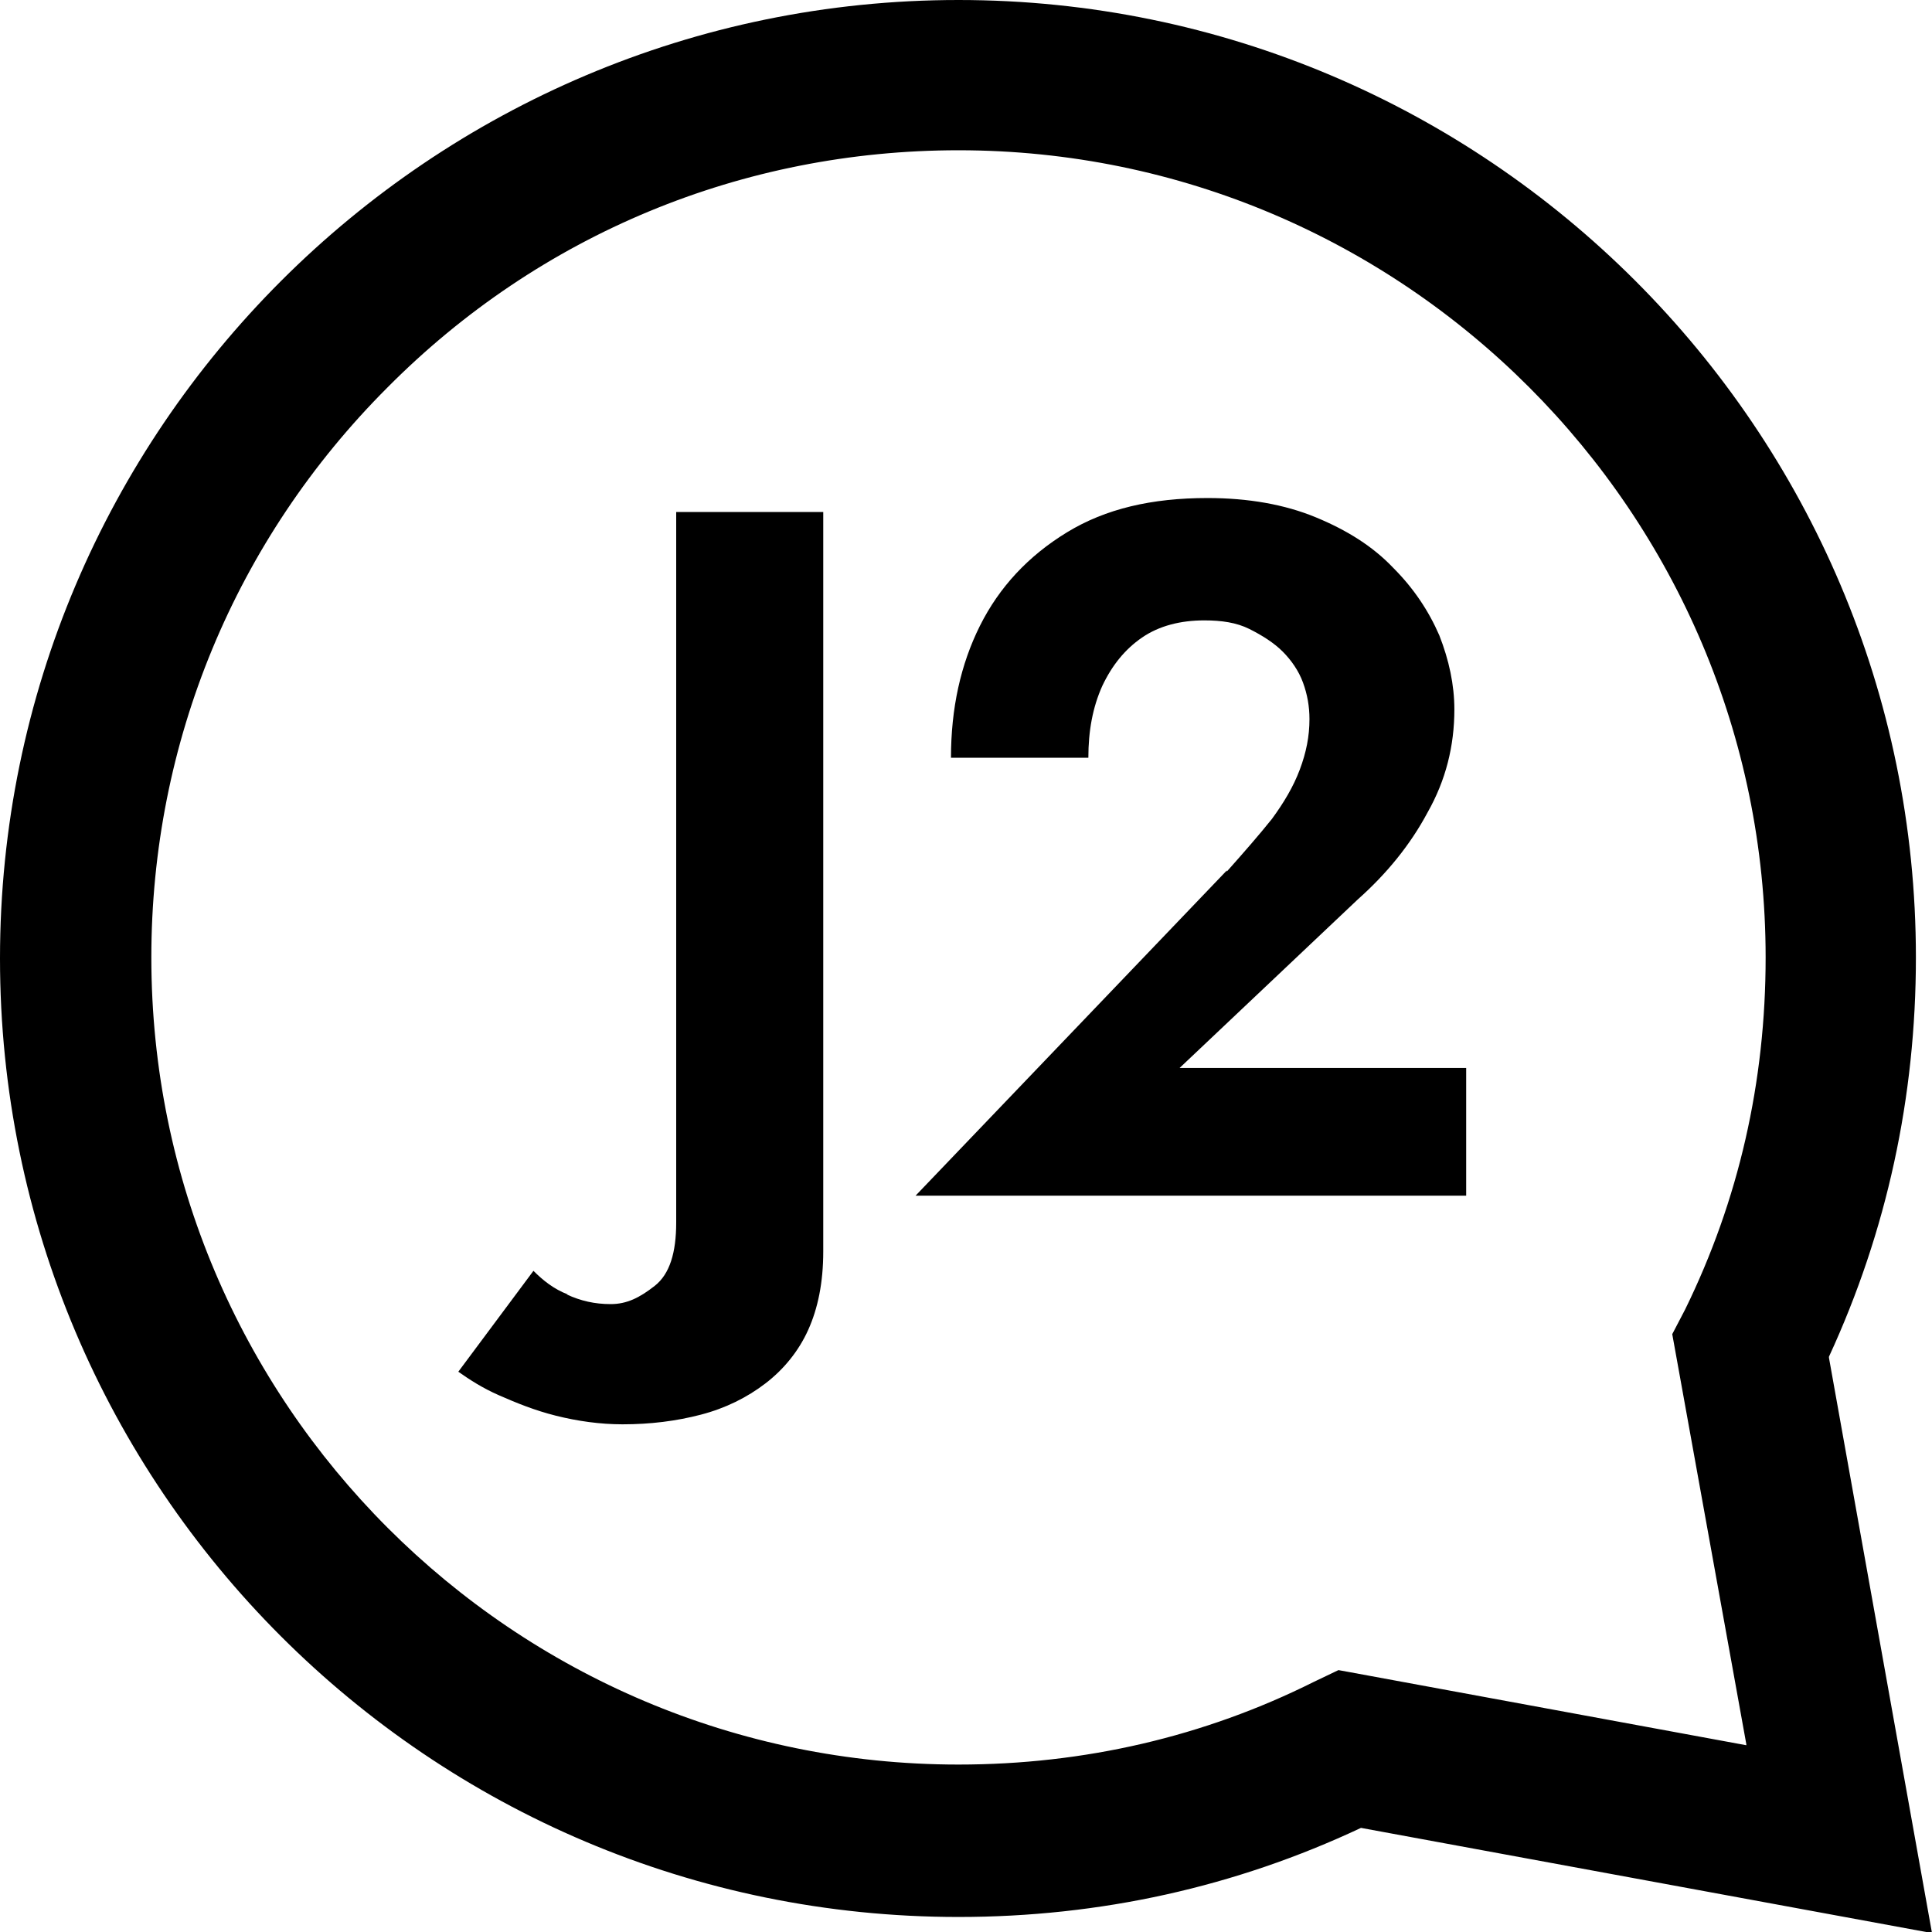 <?xml version="1.0" encoding="UTF-8"?>
<svg
  xmlns="http://www.w3.org/2000/svg" viewBox="0 0 18 18">
  <path fill="currentColor" d="m17.04,12.64c.54-1.17.81-2.42.81-3.72C17.85,4,13.85,0,8.93,0S0,4,0,8.93s4,8.93,8.93,8.93c1.32,0,2.58-.28,3.75-.83l5.32.98-.96-5.36Zm-.77,3.62l-3.69-.68-.11-.02-.23.11c-1.02.51-2.14.77-3.31.77-4.15,0-7.52-3.37-7.52-7.52,0-2,.78-3.89,2.2-5.31,1.42-1.43,3.31-2.21,5.32-2.21,4.15,0,7.52,3.38,7.52,7.52,0,1.16-.25,2.26-.75,3.28l-.12.23.69,3.82Zm-10.99-4.2c.13.06.26.09.41.09s.27-.06.41-.17.2-.31.2-.59v-6.62h1.37v6.89c0,.29-.05.53-.14.73-.09.2-.23.37-.4.5-.17.13-.37.23-.6.29s-.47.09-.73.09c-.21,0-.42-.03-.62-.08s-.37-.12-.53-.19-.28-.15-.38-.22l.7-.94c.09.09.19.17.32.22Zm6.15-3.94c.16-.18.3-.34.42-.49.11-.15.2-.3.26-.46s.09-.31.09-.47c0-.12-.02-.23-.06-.34s-.11-.21-.19-.29-.19-.15-.31-.21-.26-.08-.42-.08c-.22,0-.42.05-.58.16-.16.11-.28.26-.37.45-.09.2-.13.42-.13.67h-1.28c0-.46.09-.87.27-1.23.18-.36.45-.65.81-.87.36-.22.79-.32,1.31-.32.38,0,.72.06,1.01.18.29.12.53.27.72.47.19.19.33.4.43.63.09.23.14.46.14.69,0,.34-.08.66-.25.96-.16.3-.38.57-.65.81l-1.66,1.57h2.67v1.19h-5.13l2.9-3.03Z"/>
</svg>